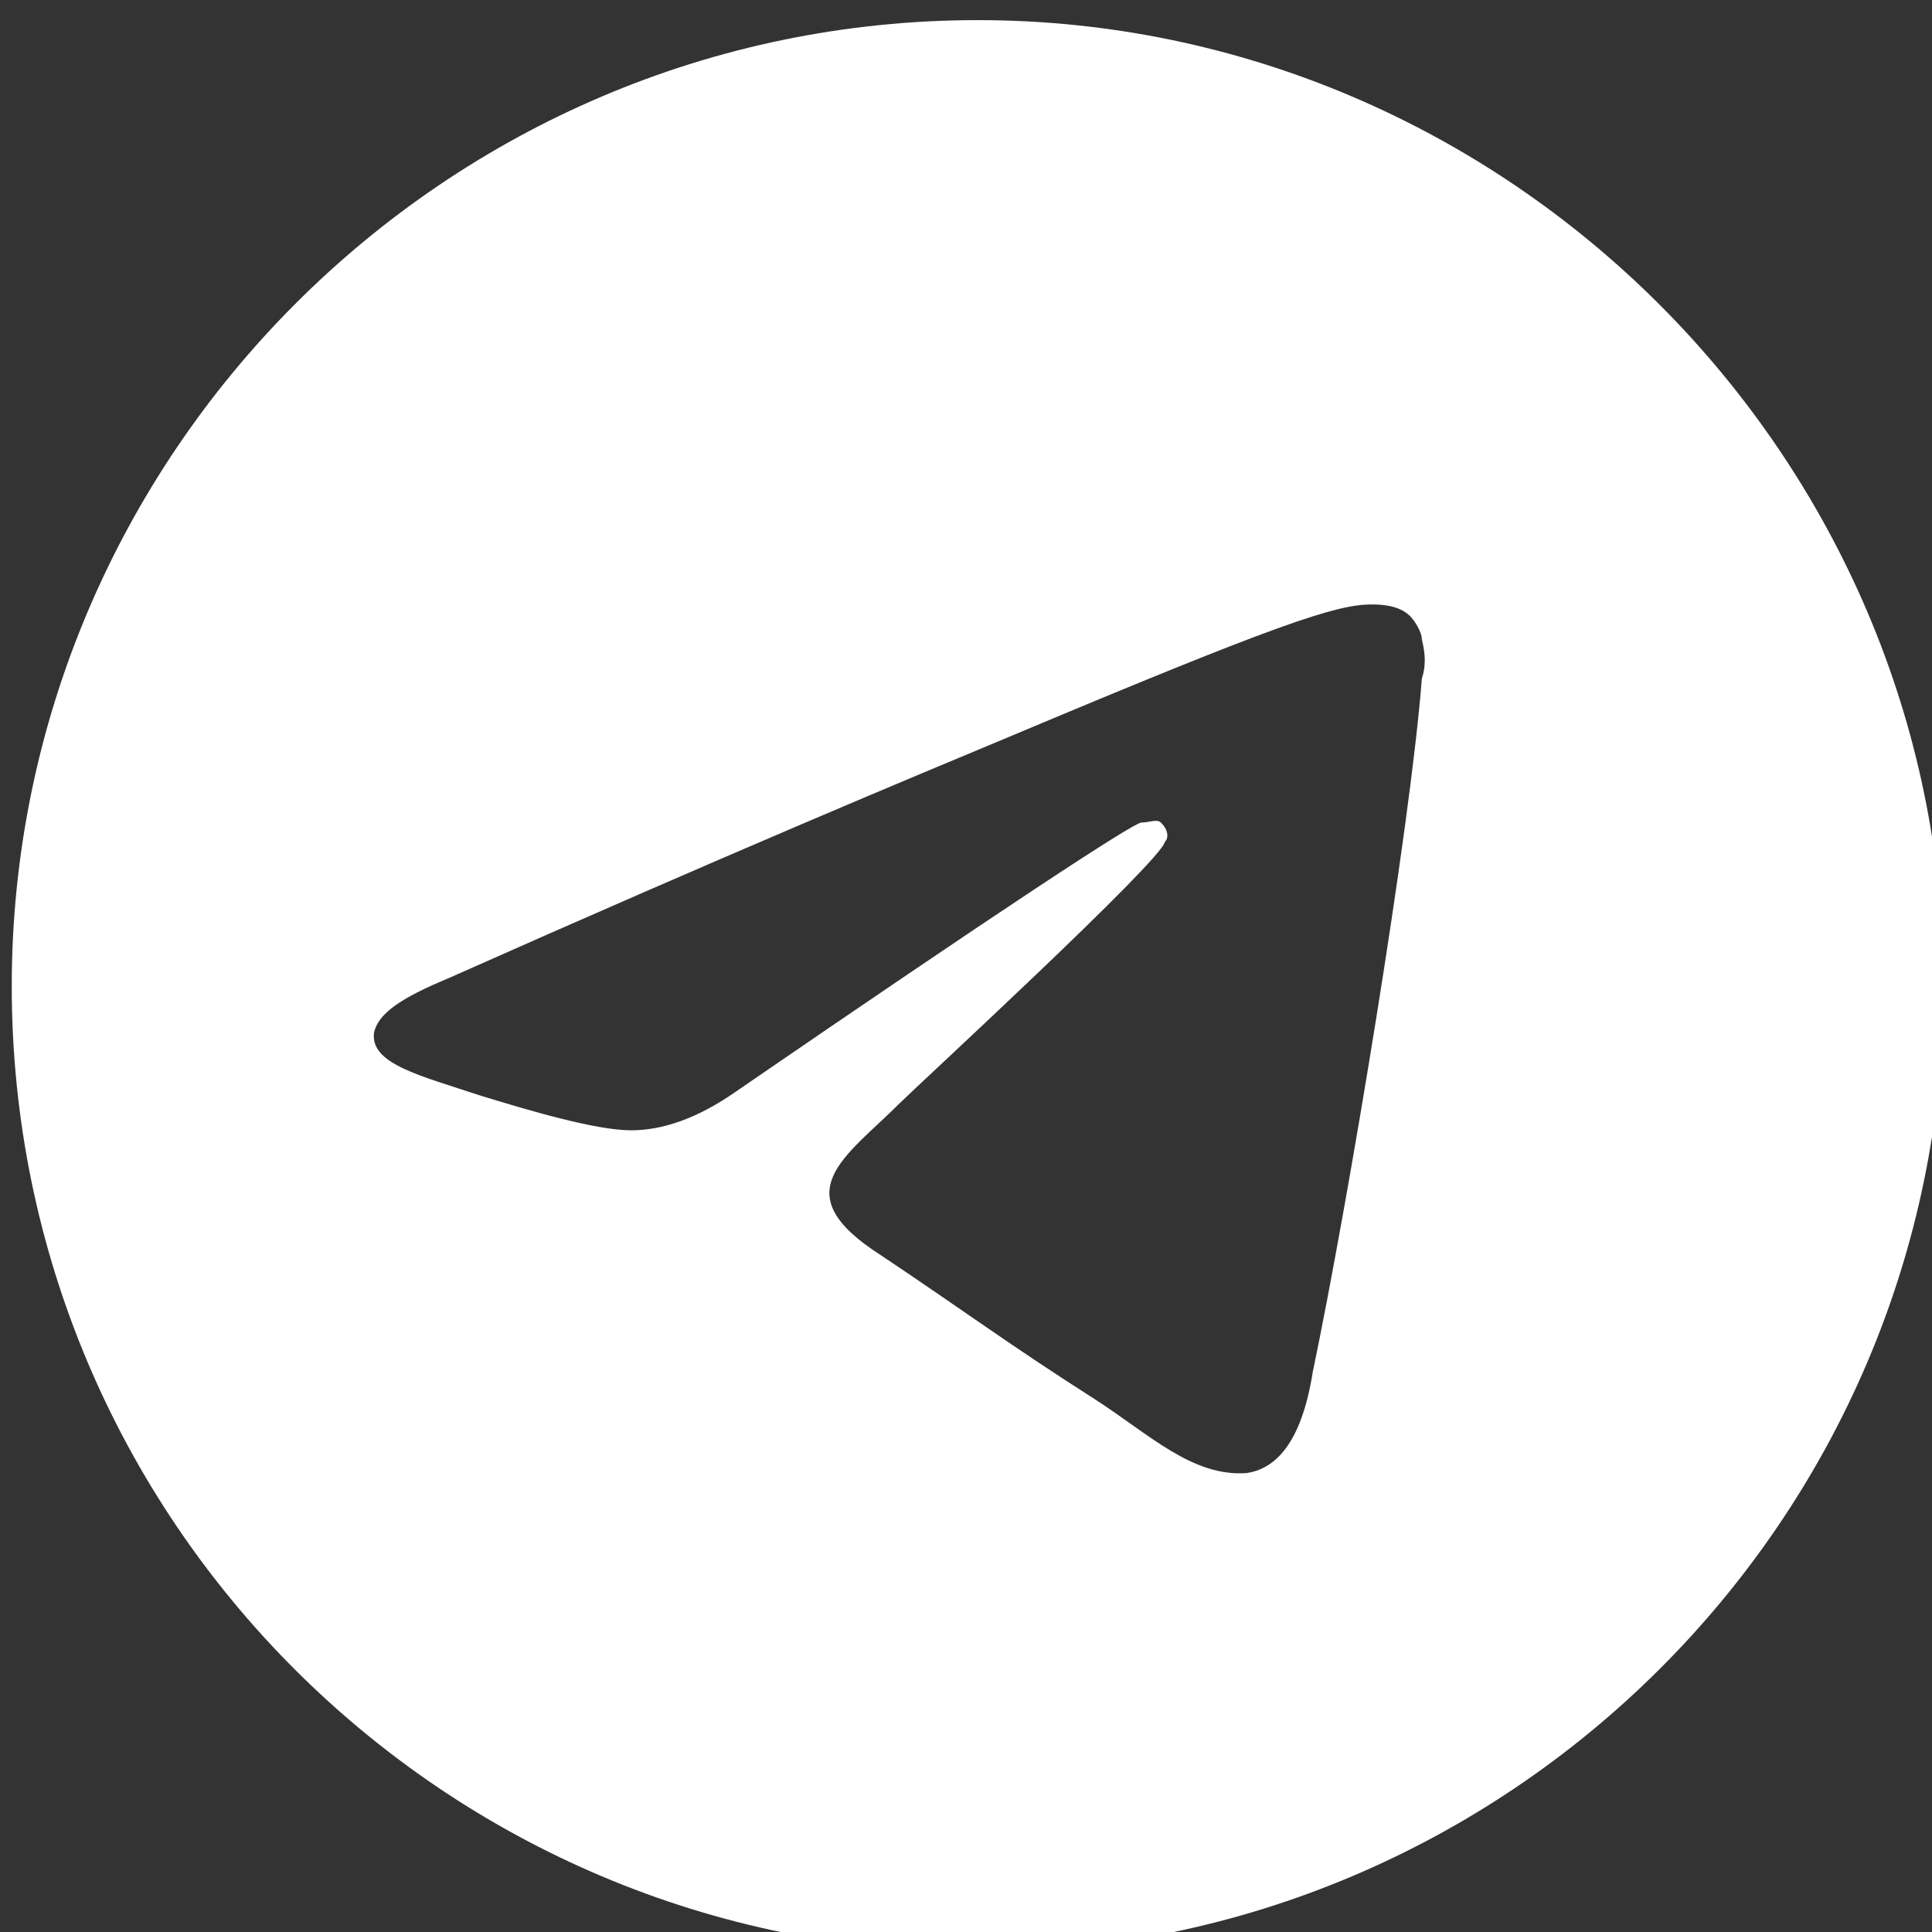 <svg width="24" height="24" viewBox="0 0 24 24" fill="none" xmlns="http://www.w3.org/2000/svg">
<rect x="0" y="0" width="24" height="24" fill="#333333" stroke="none"/>
<g clip-path="url(#clip0_1465_17266)">
<path d="M12.146 0.25C18.727 0.25 24.146 5.67 24.146 12.251C24.146 18.88 18.727 24.25 12.146 24.25C5.517 24.25 0.146 18.88 0.146 12.251C0.146 5.67 5.517 0.25 12.146 0.25ZM17.663 8.428C17.711 8.283 17.711 8.138 17.663 7.944C17.663 7.847 17.566 7.702 17.517 7.654C17.372 7.509 17.13 7.509 17.034 7.509C16.598 7.509 15.872 7.75 12.534 9.154C11.372 9.638 9.05 10.605 5.566 12.154C4.985 12.396 4.695 12.589 4.646 12.831C4.598 13.218 5.227 13.363 5.953 13.605C6.582 13.799 7.405 14.041 7.84 14.041C8.227 14.041 8.663 13.896 9.146 13.557C12.388 11.331 14.082 10.218 14.179 10.218C14.275 10.218 14.372 10.17 14.421 10.218C14.518 10.315 14.518 10.412 14.469 10.46C14.421 10.702 11.372 13.509 11.179 13.702C10.501 14.38 9.727 14.815 10.937 15.589C11.953 16.267 12.534 16.702 13.598 17.38C14.275 17.815 14.808 18.347 15.485 18.299C15.824 18.25 16.163 17.96 16.308 17.041C16.743 14.96 17.517 10.315 17.663 8.428Z" fill="white"/>
</g>
<defs>
<clipPath id="clip0_1465_17266">
<rect width="24" height="24" fill="white"/>
</clipPath>
</defs>
</svg>
